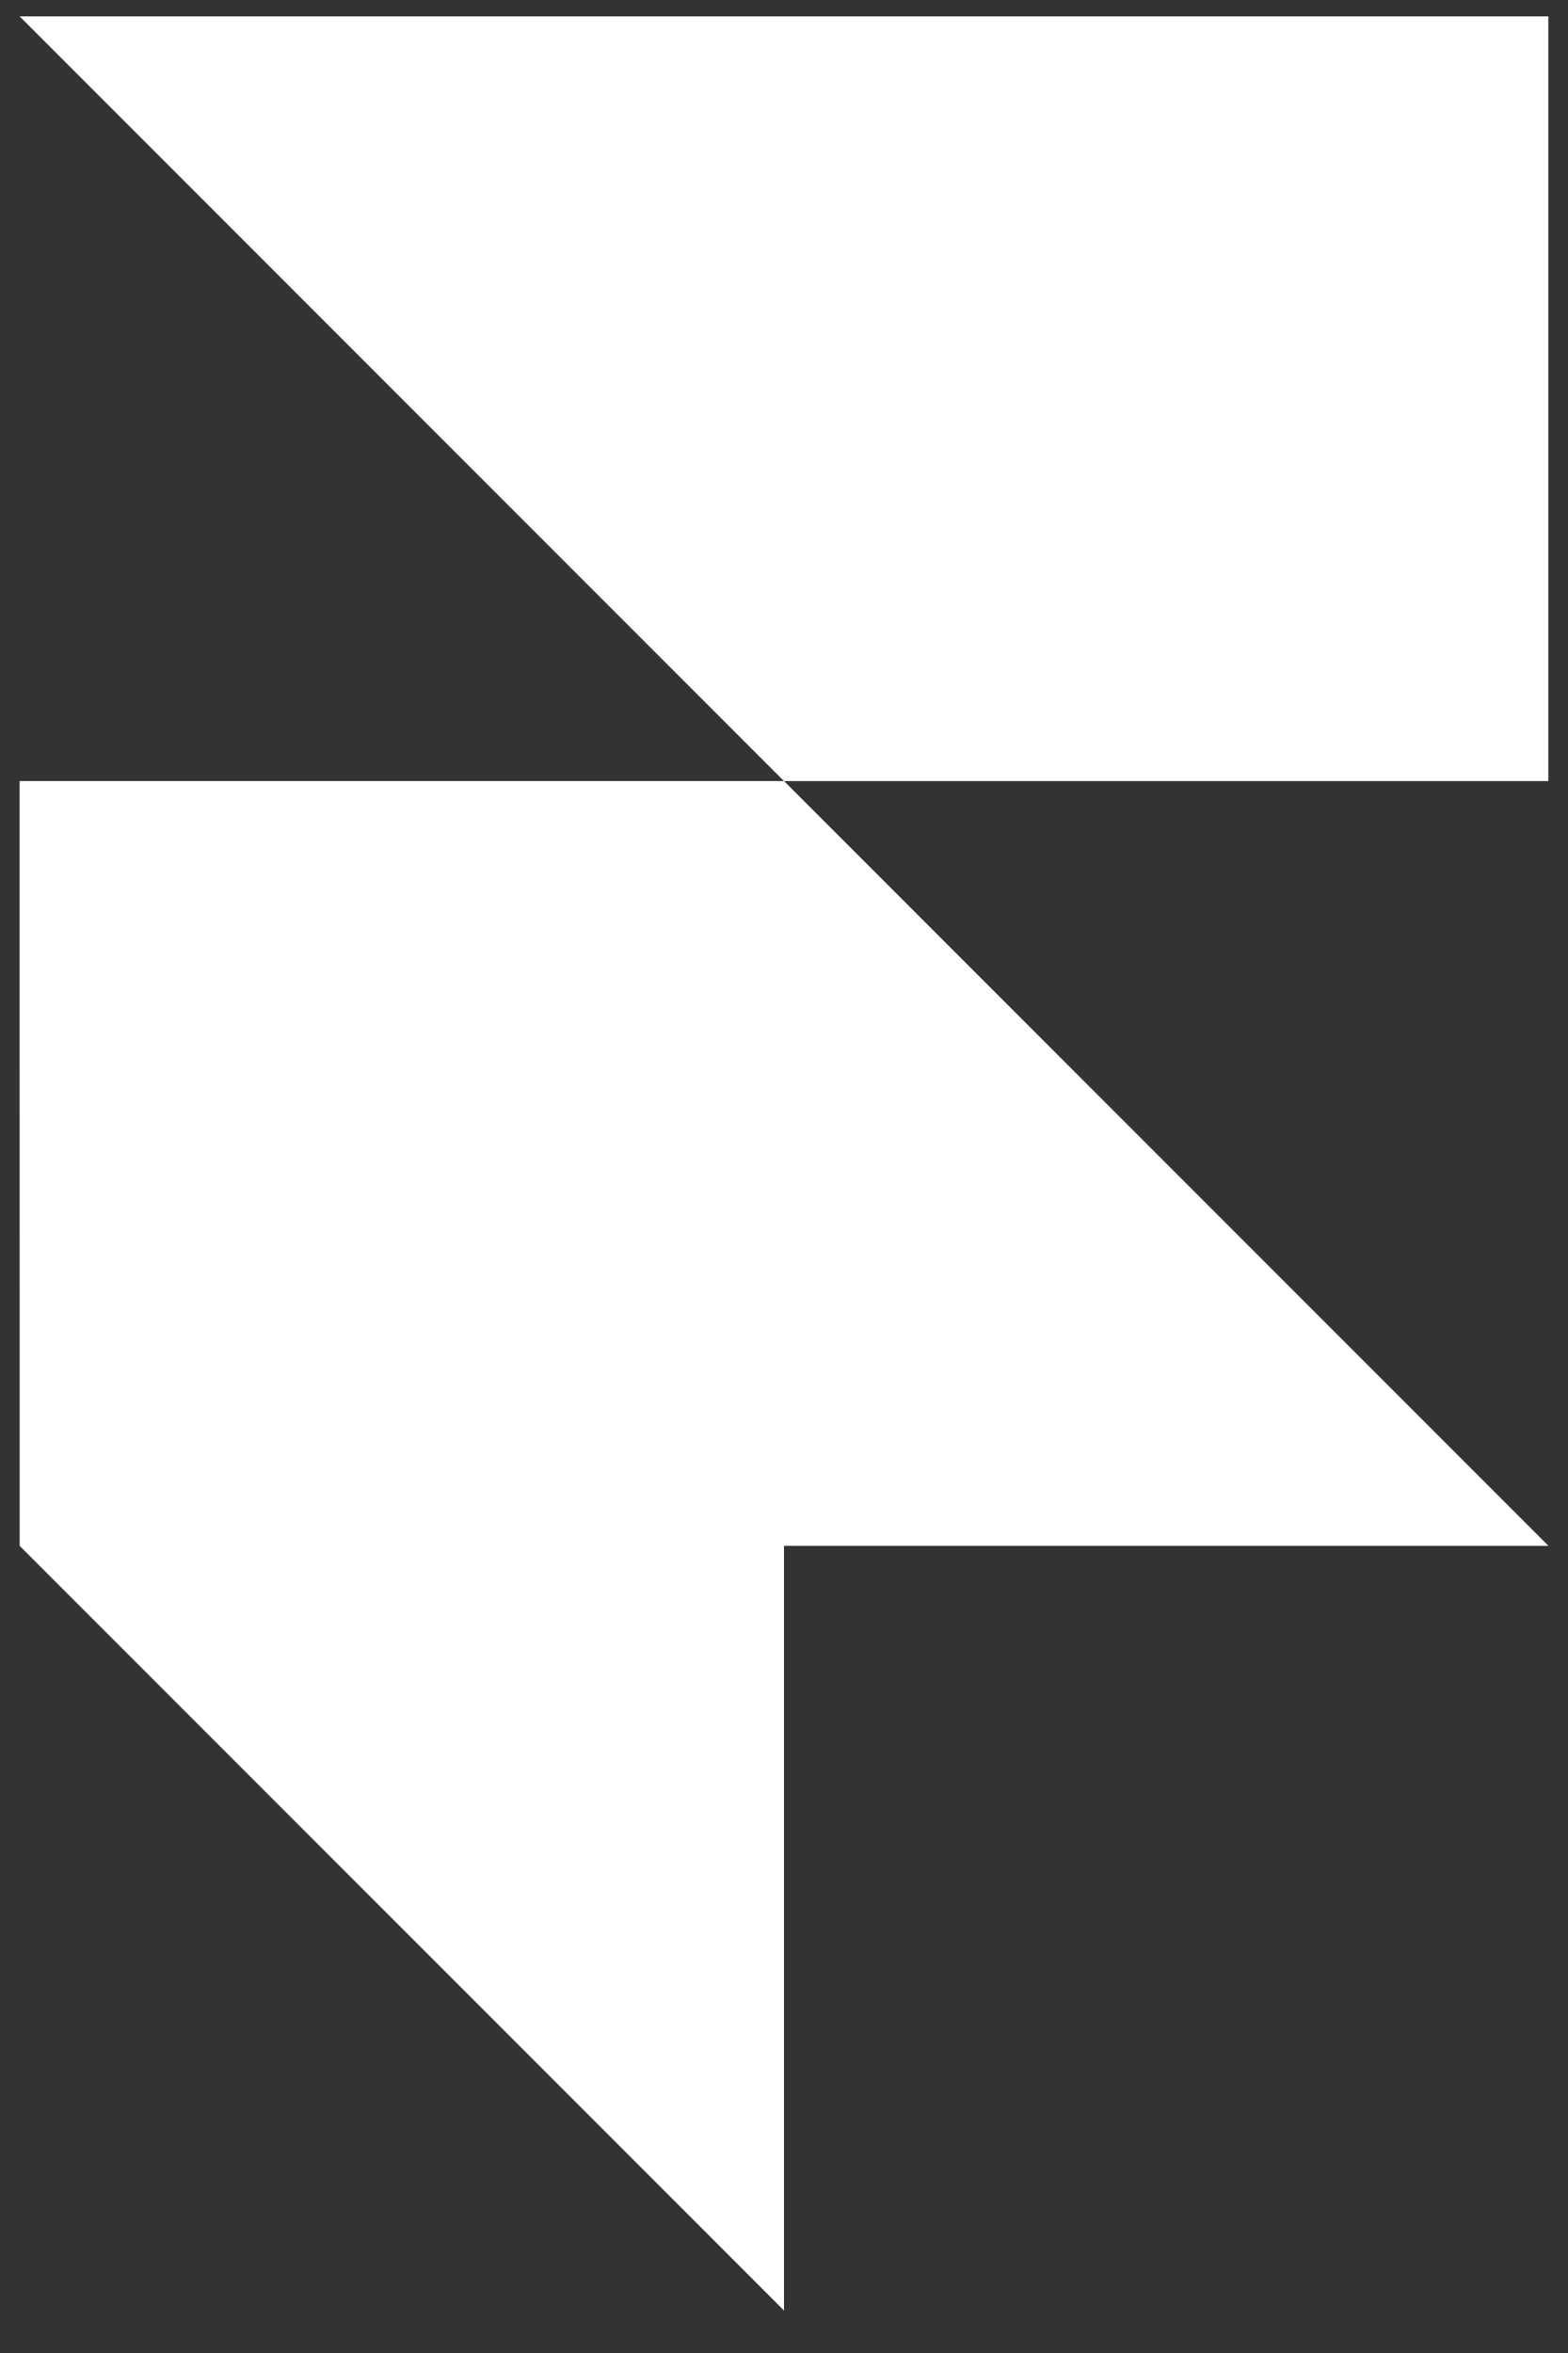 <svg width="24" height="36" viewBox="0 0 24 36" fill="none" xmlns="http://www.w3.org/2000/svg">
<rect x="0" y="0" width="24" height="36" fill="#333333" stroke="none"/>
<path d="M0.3 0.25H23.699V11.95H11.999L0.3 0.25ZM0.3 11.95H12L23.701 23.651H0.301L0.3 11.95ZM0.3 23.65H12V35.35L0.3 23.65Z" fill="white"/>
</svg>

